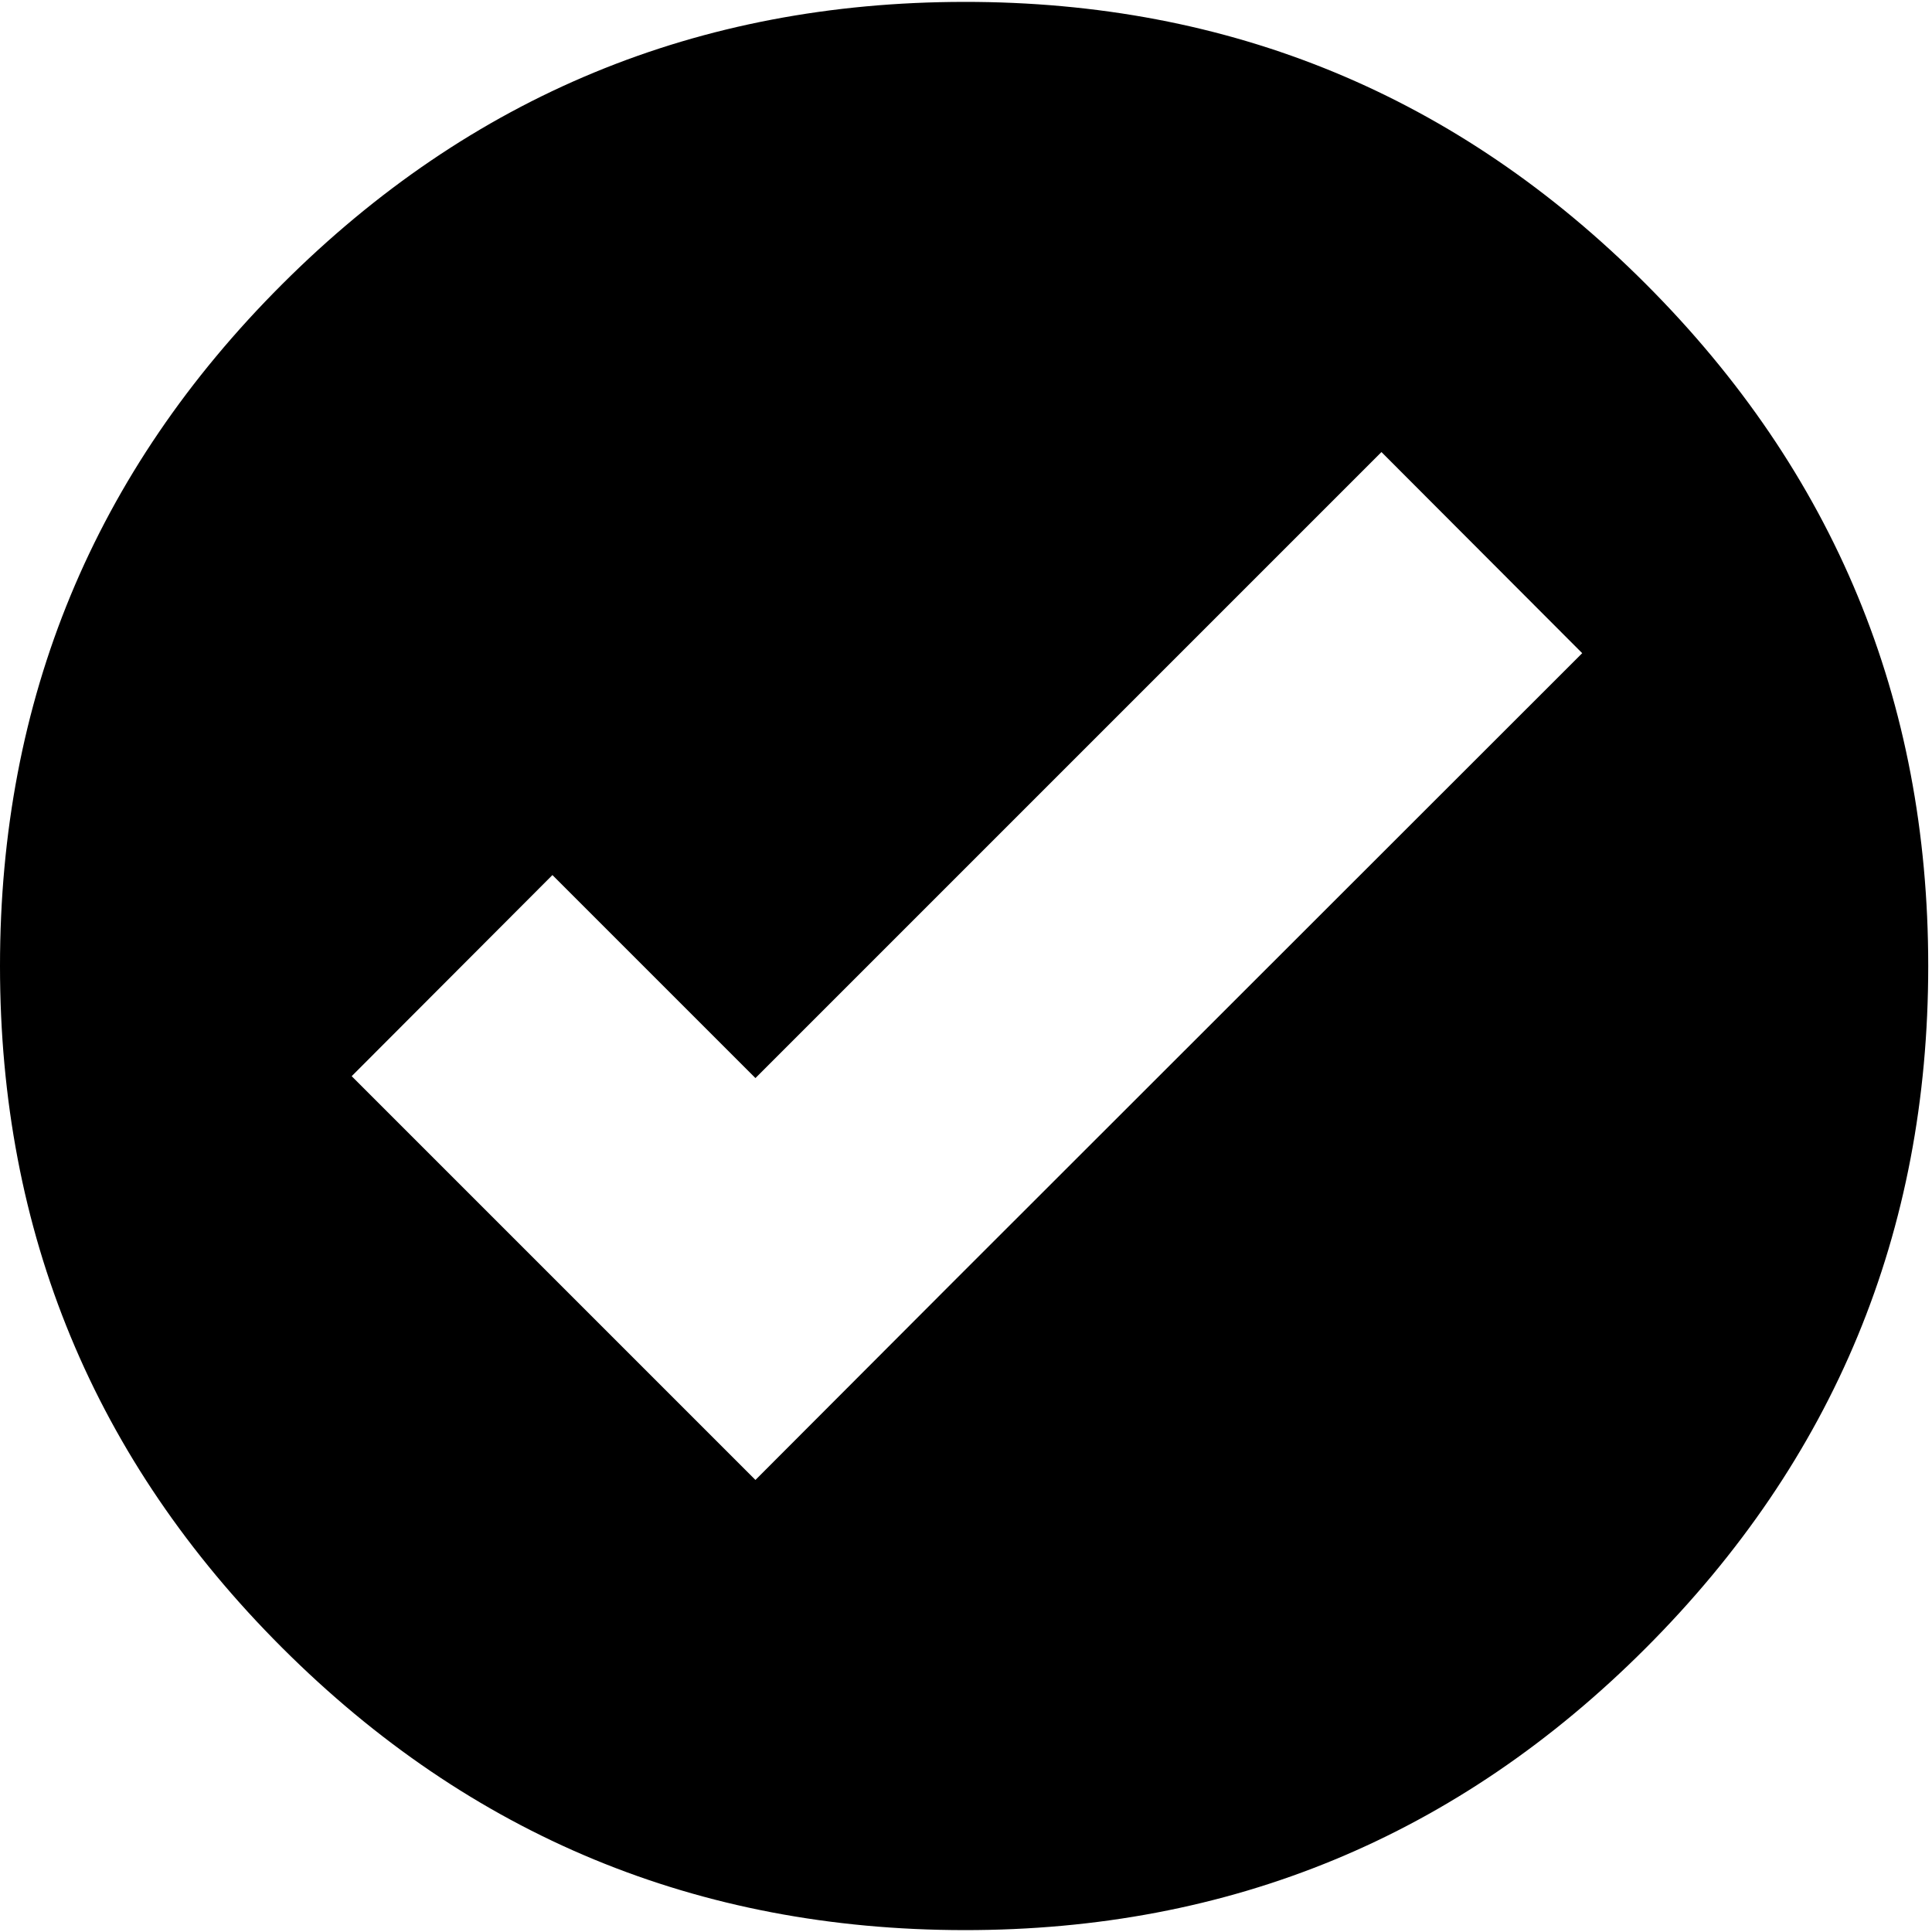 <svg height="512" width="512.0" xmlns="http://www.w3.org/2000/svg"><path d="m0 256q0-106 74.8-180.7t180.7-74.8 180.7 74.8 74.8 180.7-74.8 180.7-180.7 74.8-180.7-74.8-74.8-180.7z m93.2 29.2l53.7 53.7 53.3 53.3 53.2-53.3 165.9-165.8-53.2-53.3-165.9 165.9-53.8-53.8z" /></svg>